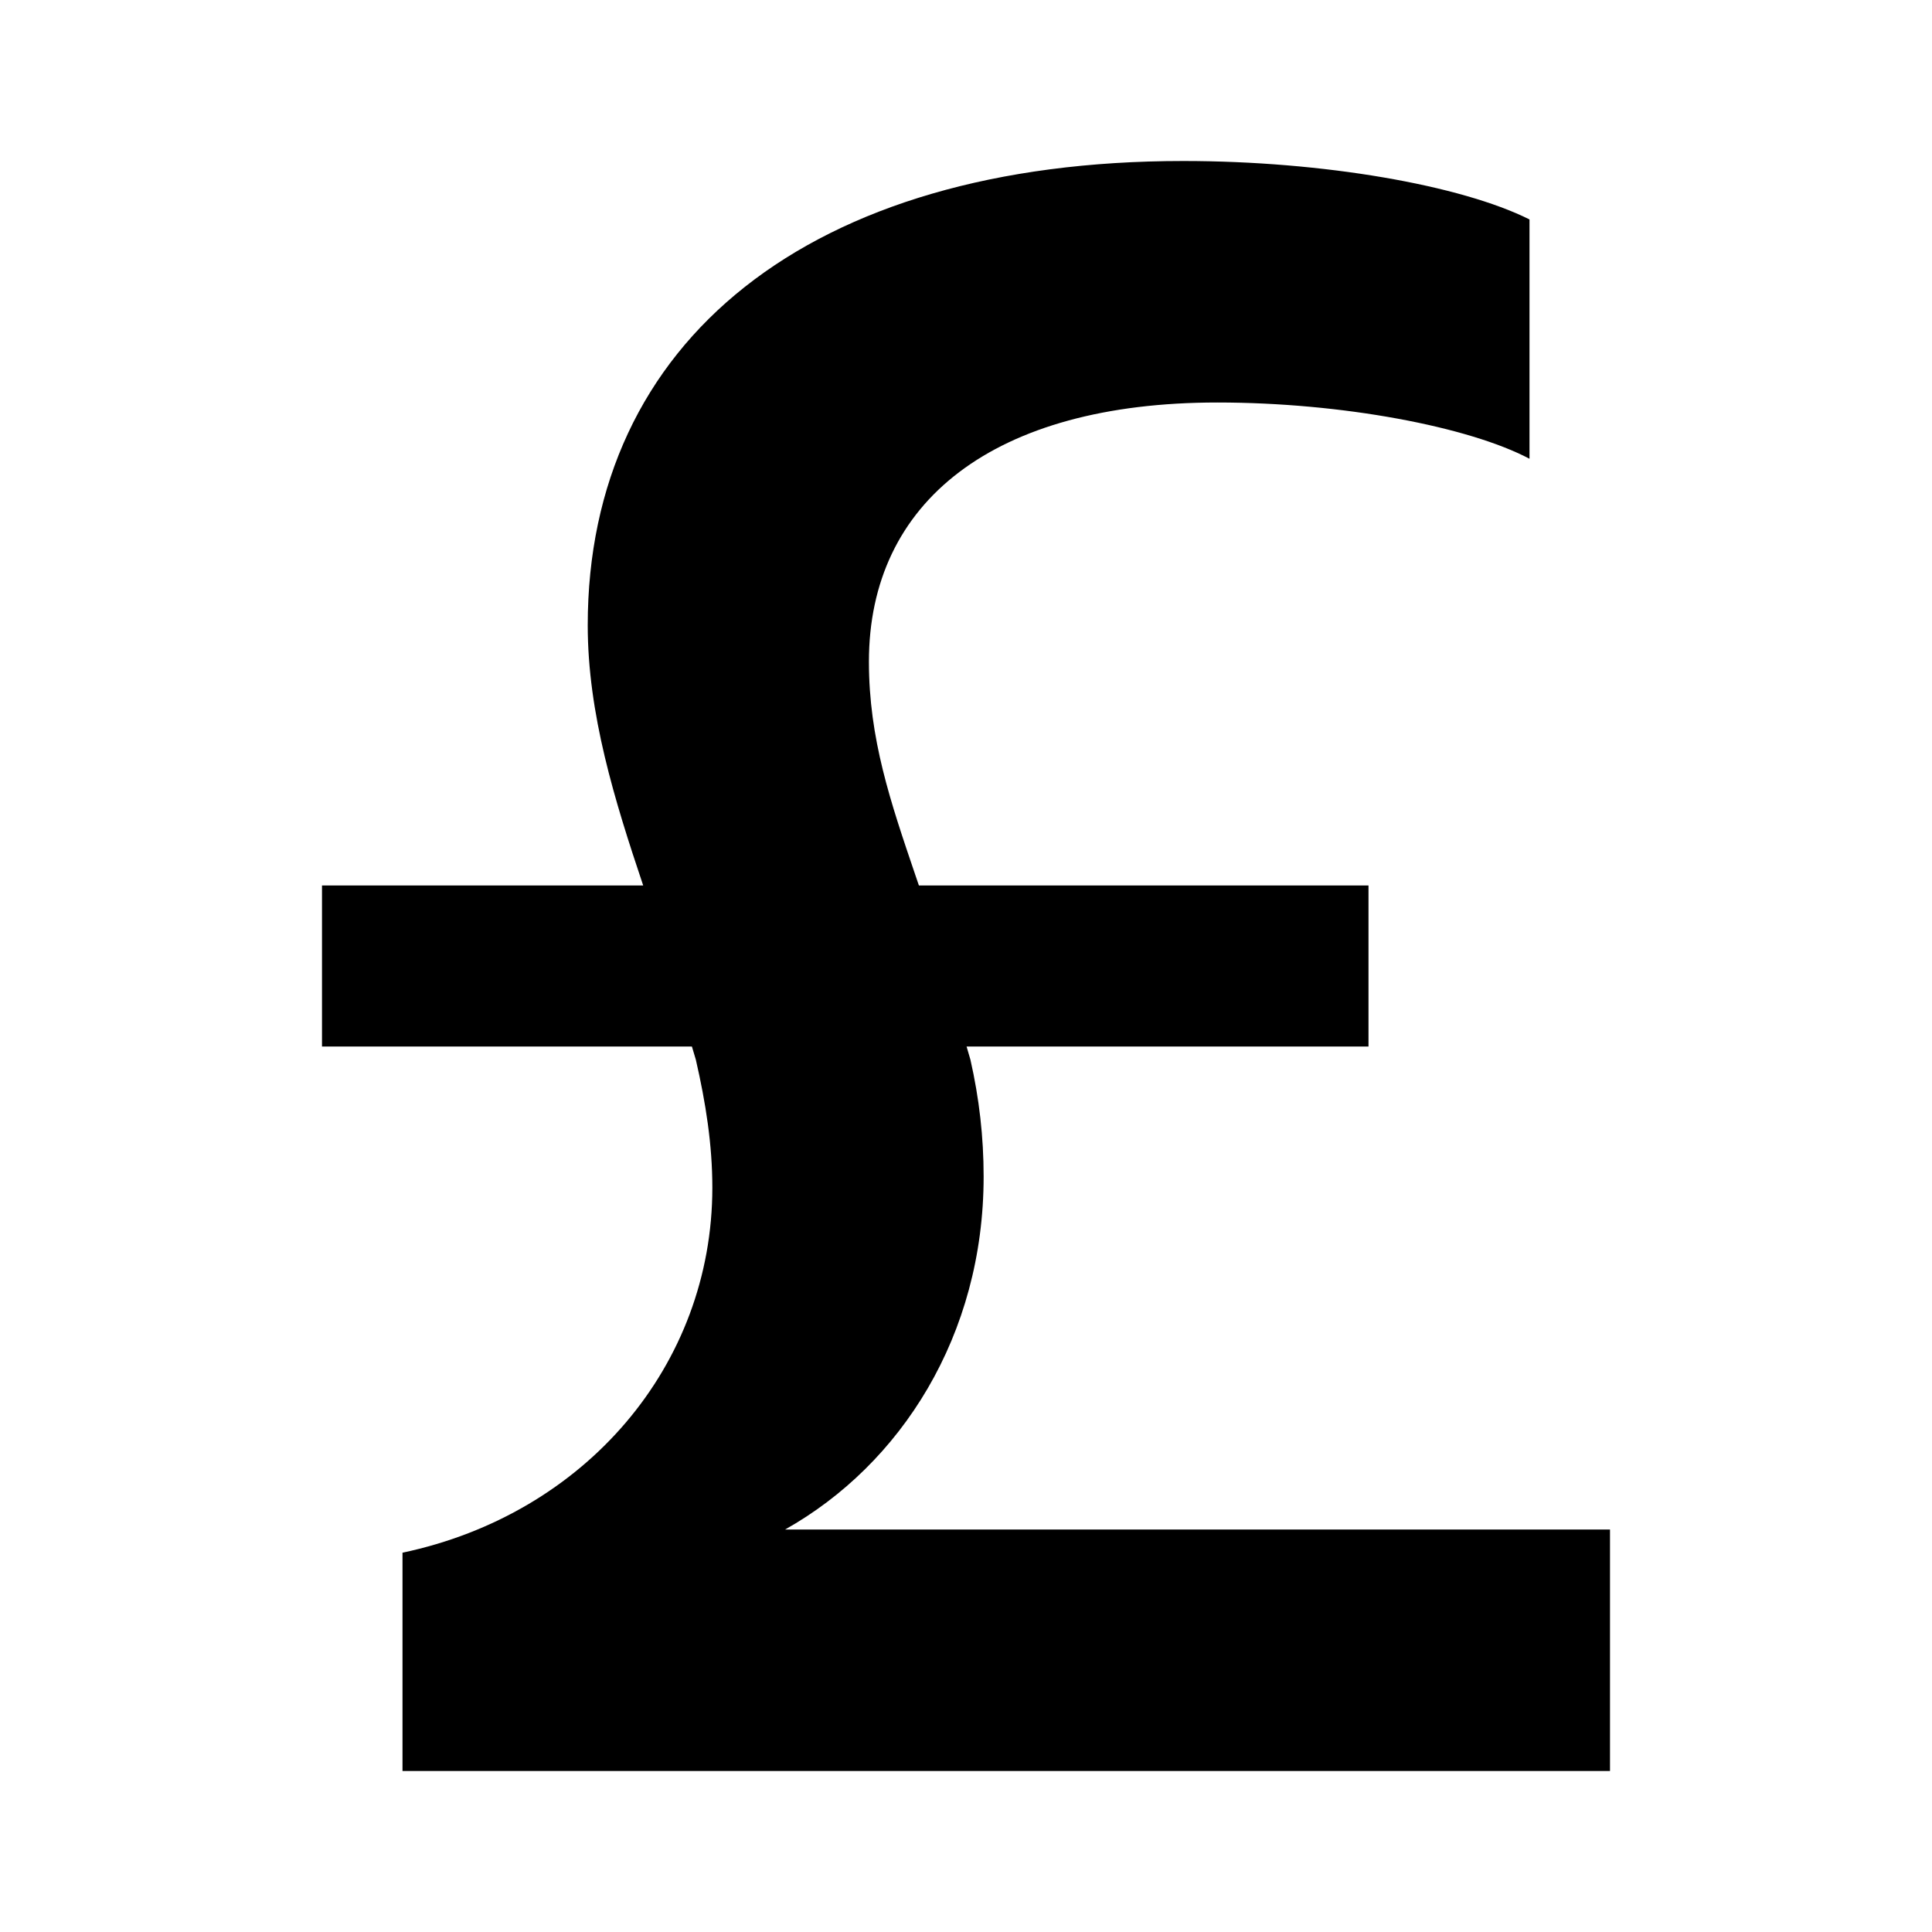 <svg xmlns="http://www.w3.org/2000/svg" width="24" height="24" viewBox="0 0 24 24" fill="none"><rect width="24" height="24" fill="none"/>
<path d="M8.849 14.753C8.849 14.219 8.767 13.699 8.644 13.164L8.595 13H4V11H7.99C7.634 9.94 7.301 8.866 7.301 7.767C7.301 4.247 10.041 2 14.699 2C16.438 2 18.151 2.301 19 2.726V5.699C18.247 5.301 16.671 5 15.123 5C12.342 5 10.794 6.233 10.794 8.219C10.794 9.178 11.062 9.962 11.371 10.871C11.386 10.914 11.4 10.957 11.415 11H17V13H12.007L12.055 13.164C12.164 13.644 12.219 14.123 12.219 14.616C12.219 16.589 11.192 18.192 9.753 19H20V22H5V19.288C7.274 18.808 8.849 16.959 8.849 14.753Z" fill="#000000"/>
</svg>
